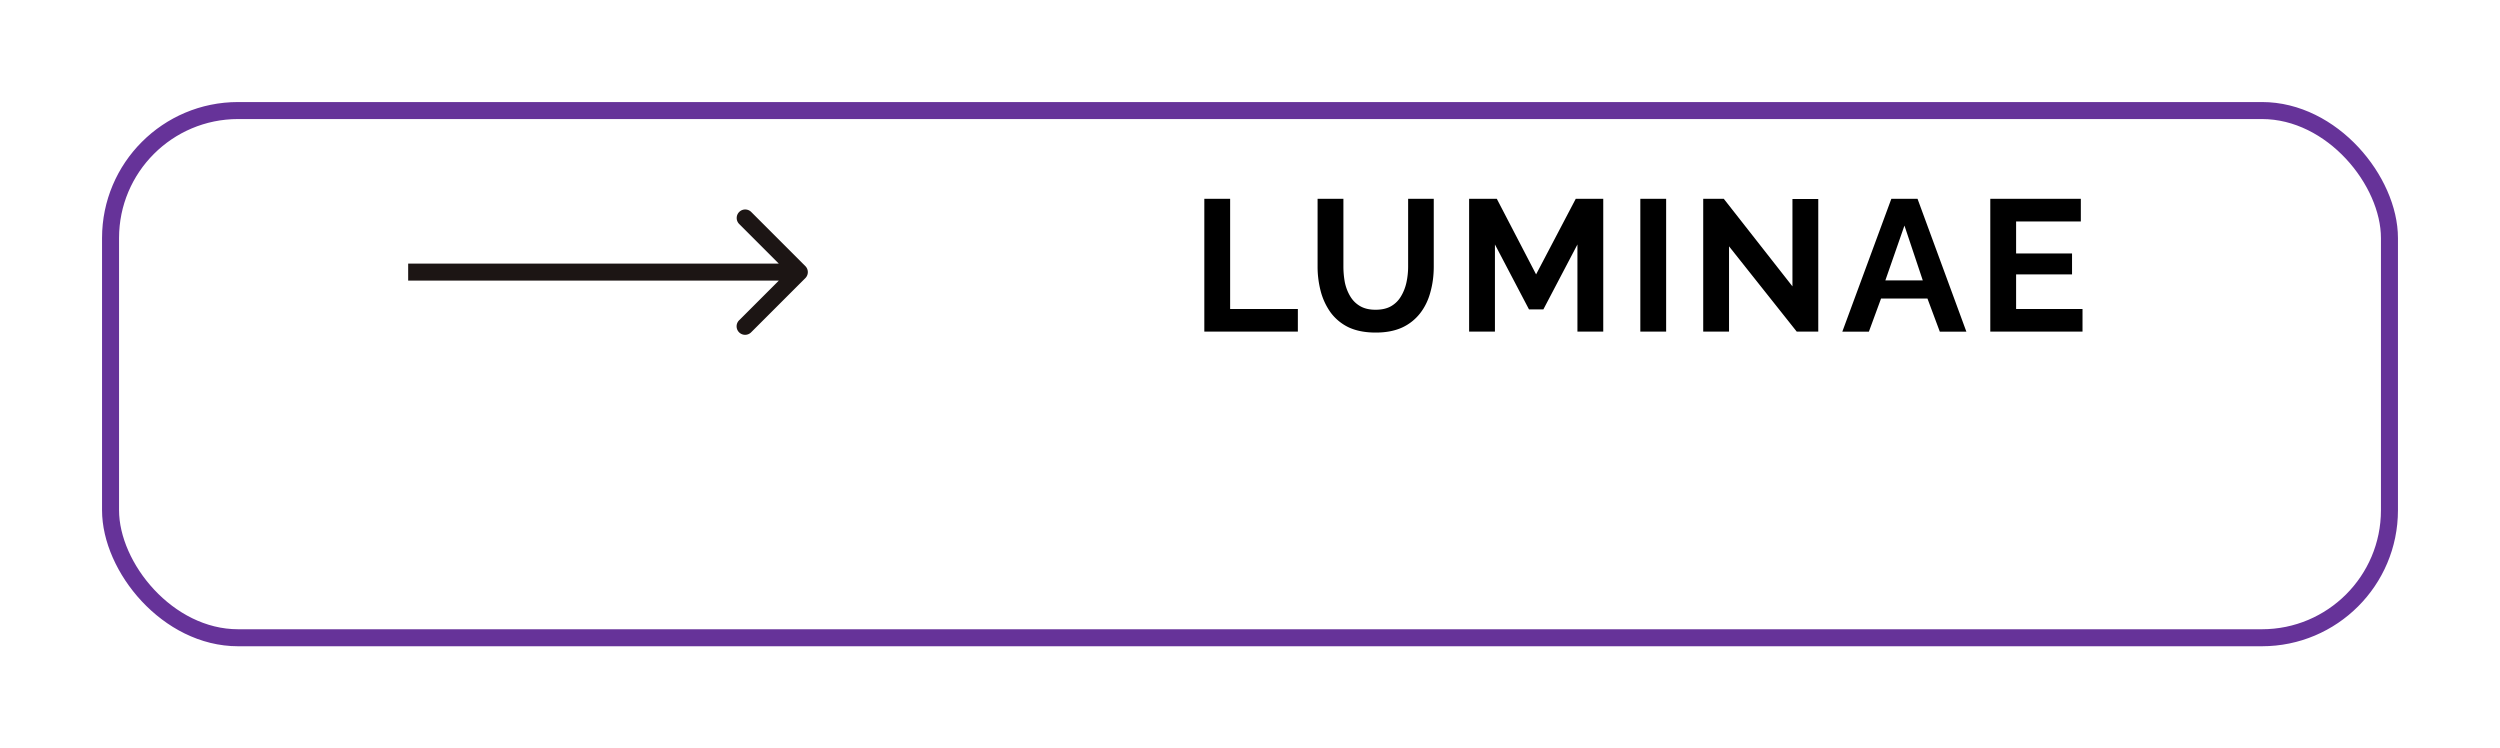 <svg width="147" height="44" fill="none" xmlns="http://www.w3.org/2000/svg"><g filter="url(#a)"><rect x="6" width="135" height="32" rx="8" fill="#fff"/><rect x="6.5" y=".5" width="134" height="31" rx="7.5" stroke="#639"/></g><path d="M47.354 16.354a.5.5 0 000-.707l-3.182-3.183a.5.5 0 10-.707.708L46.293 16l-2.828 2.828a.5.5 0 10.707.707l3.182-3.181zM24 16.5h23v-1H24v1z" fill="#1C1514"/><path d="M70.814 19.5v-7.81h1.518v6.479h3.982V19.5h-5.5zm10.08.055c-.623 0-1.154-.103-1.594-.308a2.858 2.858 0 01-1.056-.869 3.802 3.802 0 01-.583-1.243 5.677 5.677 0 01-.187-1.463V11.69h1.518v3.982c0 .323.03.638.088.946.066.3.172.572.319.814.146.242.34.433.583.572.242.14.542.209.902.209.366 0 .67-.07.913-.209.25-.147.443-.341.583-.583.146-.242.253-.513.319-.814a4.45 4.45 0 00.099-.935V11.69h1.507v3.982c0 .535-.066 1.038-.198 1.507-.125.47-.327.884-.605 1.243a2.85 2.85 0 01-1.056.836c-.433.198-.95.297-1.551.297zm11.859-.055v-5.126l-2.002 3.817h-.847l-2.002-3.817V19.5h-1.518v-7.81h1.628l2.31 4.444 2.332-4.444h1.617v7.81h-1.518zm3.698 0v-7.81h1.518v7.81h-1.518zm5.216-5.016V19.5h-1.518v-7.81h1.21l4.037 5.148v-5.137h1.518V19.5h-1.265l-3.982-5.016zm9.544-2.794h1.54l2.871 7.81h-1.562l-.726-1.947h-2.728l-.715 1.947h-1.562l2.882-7.81zm1.848 4.796l-1.078-3.223-1.122 3.223h2.2zm9.393 1.683V19.5h-5.423v-7.81h5.324v1.331h-3.806v1.881h3.289v1.232h-3.289v2.035h3.905z" fill="#000"/><defs><filter id="a" x="0" y="0" width="147" height="44" filterUnits="userSpaceOnUse" color-interpolation-filters="sRGB"><feFlood flood-opacity="0" result="BackgroundImageFix"/><feColorMatrix in="SourceAlpha" values="0 0 0 0 0 0 0 0 0 0 0 0 0 0 0 0 0 0 127 0" result="hardAlpha"/><feOffset dy="6"/><feGaussianBlur stdDeviation="3"/><feComposite in2="hardAlpha" operator="out"/><feColorMatrix values="0 0 0 0 0 0 0 0 0 0 0 0 0 0 0 0 0 0 0.25 0"/><feBlend in2="BackgroundImageFix" result="effect1_dropShadow_4121_504"/><feBlend in="SourceGraphic" in2="effect1_dropShadow_4121_504" result="shape"/></filter></defs></svg>